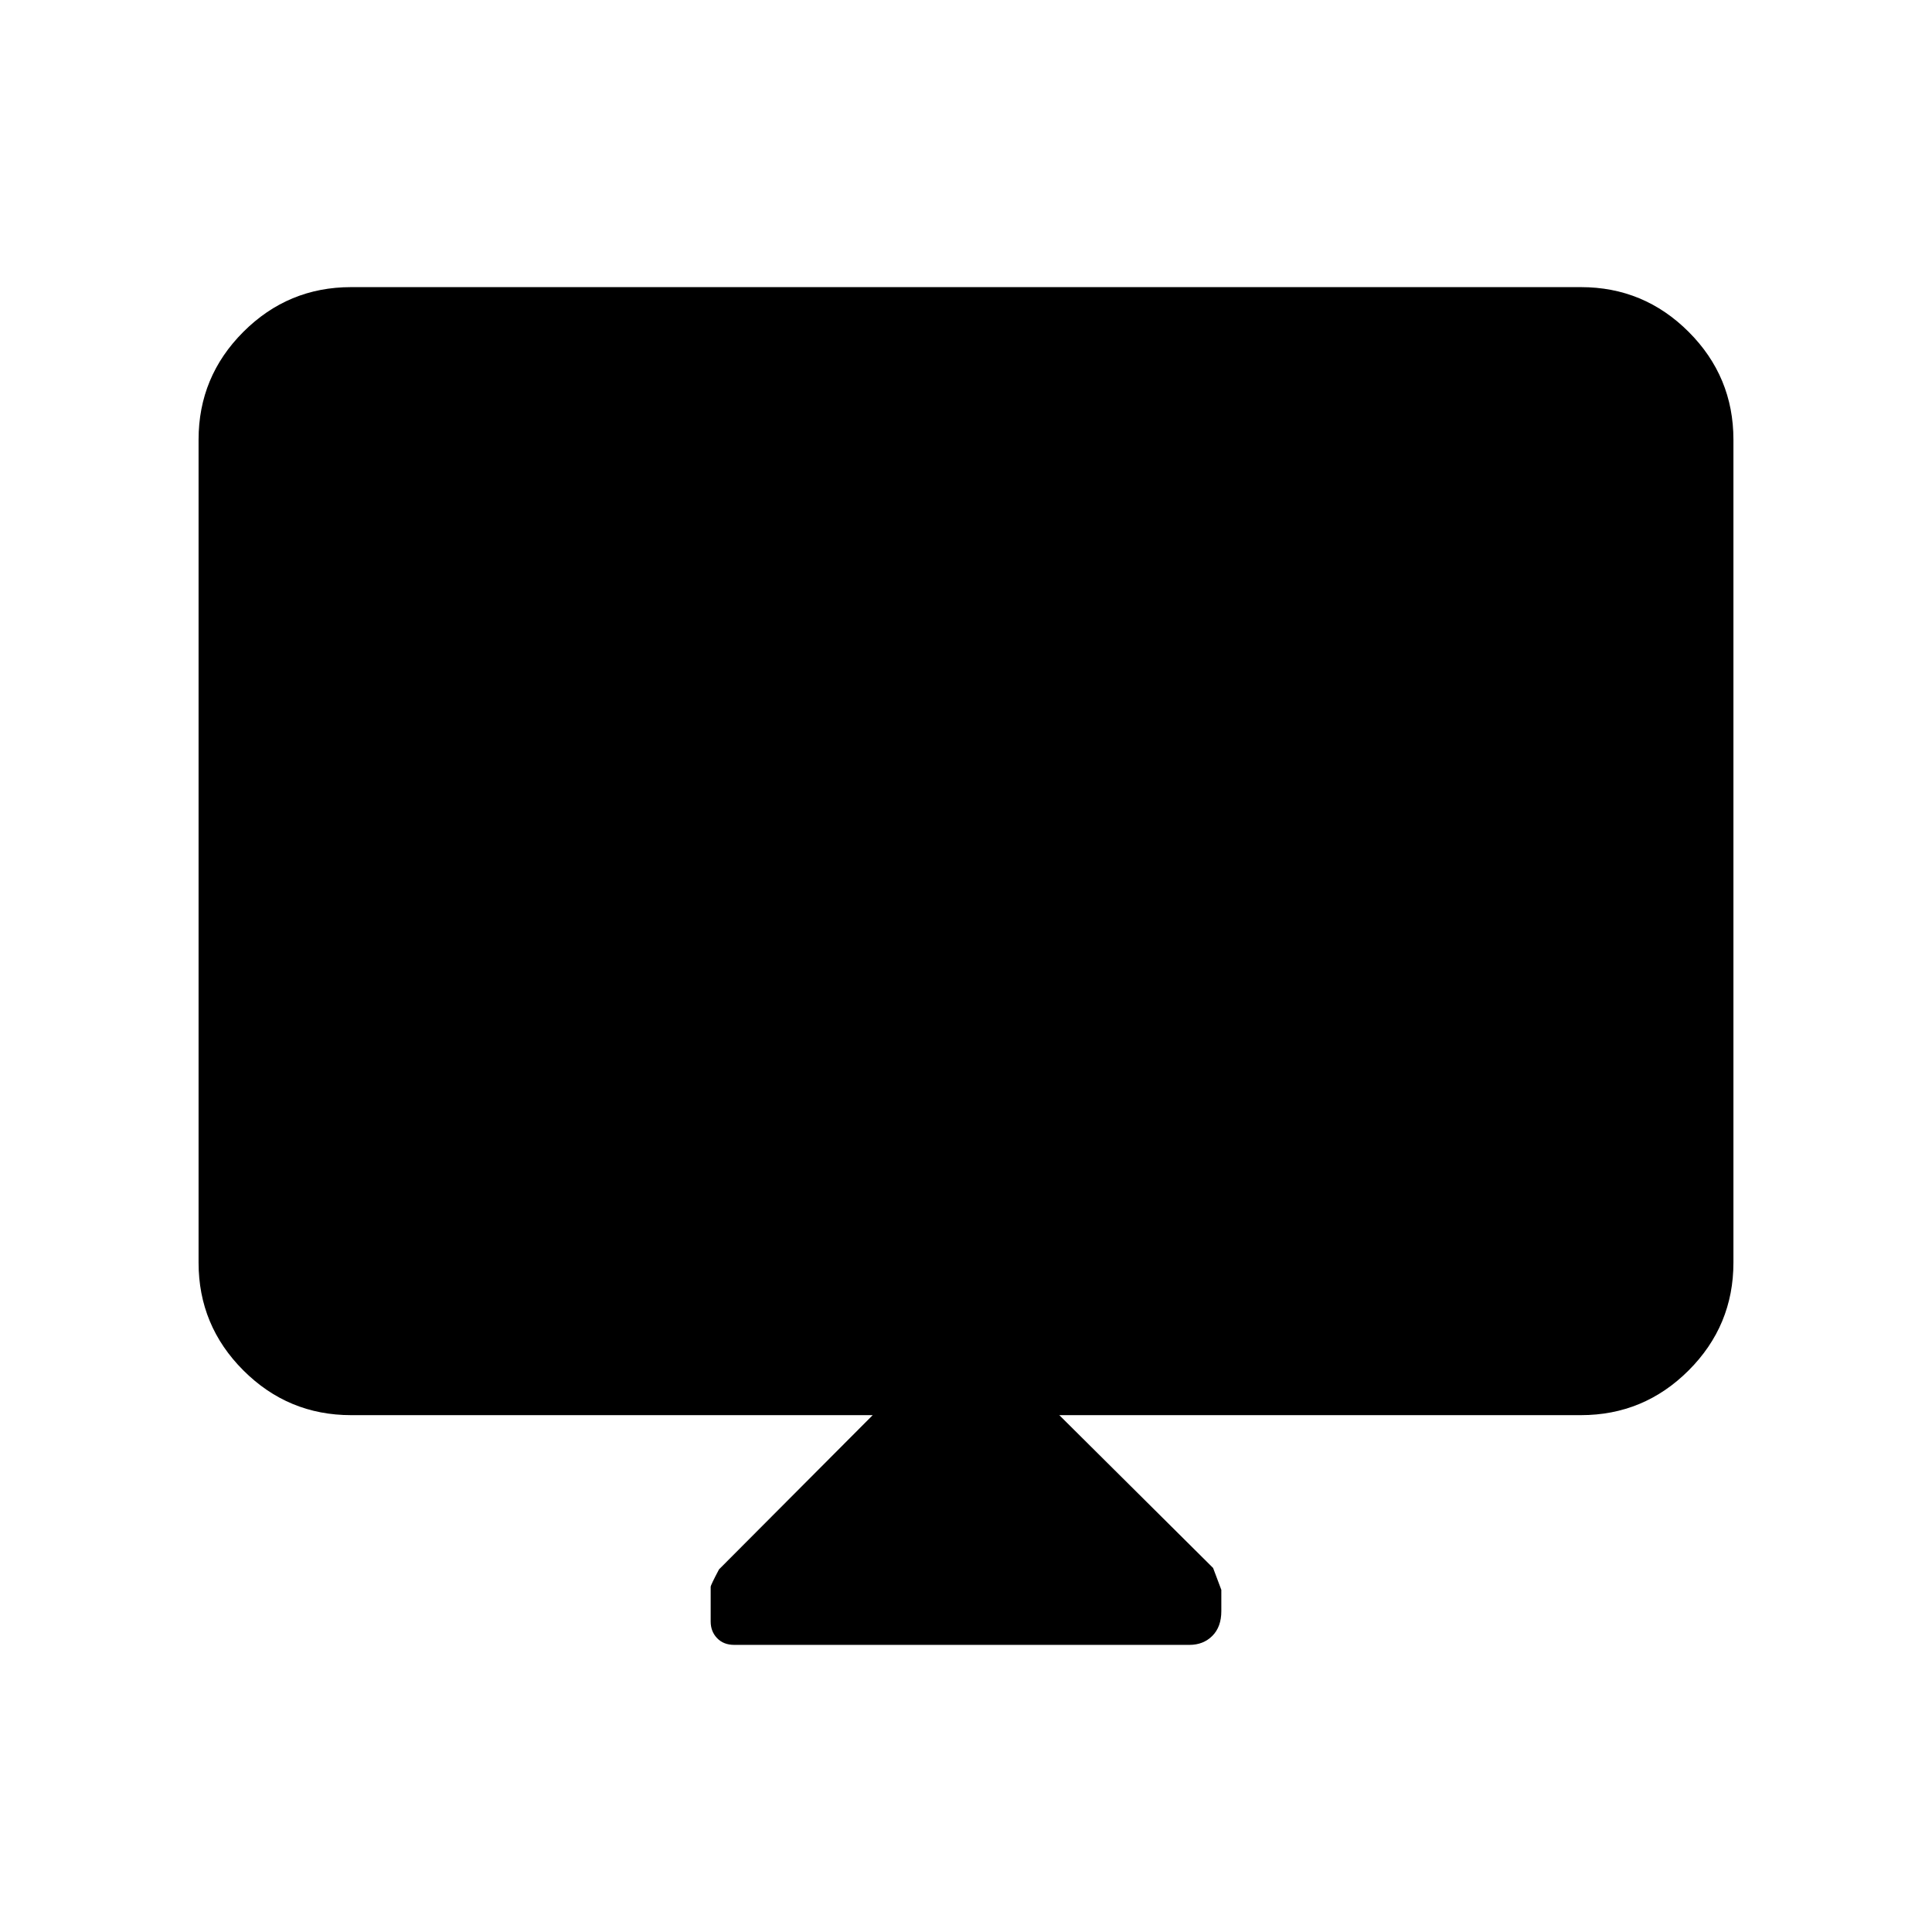 <svg xmlns="http://www.w3.org/2000/svg" height="40" viewBox="0 -960 960 960" width="40"><path d="M433.64-256.82H174.46q-31.3 0-53.55-22.25-22.24-22.24-22.24-53.54v-408.93q0-31.3 22.24-53.55 22.25-22.24 53.55-22.24h611.08q31.3 0 53.55 22.24 22.24 22.25 22.24 53.55v408.93q0 31.3-22.24 53.54-22.25 22.25-53.55 22.25H526.36l76.42 75.93q.3.94 4.09 10.87v10.6q0 7.8-4.47 12.28-4.48 4.47-11.37 4.47H364.85q-5.32 0-8.52-3.33-3.2-3.33-3.2-8.28v-17.23q0-.85 4.15-8.68l76.36-76.63Z"/></svg>
